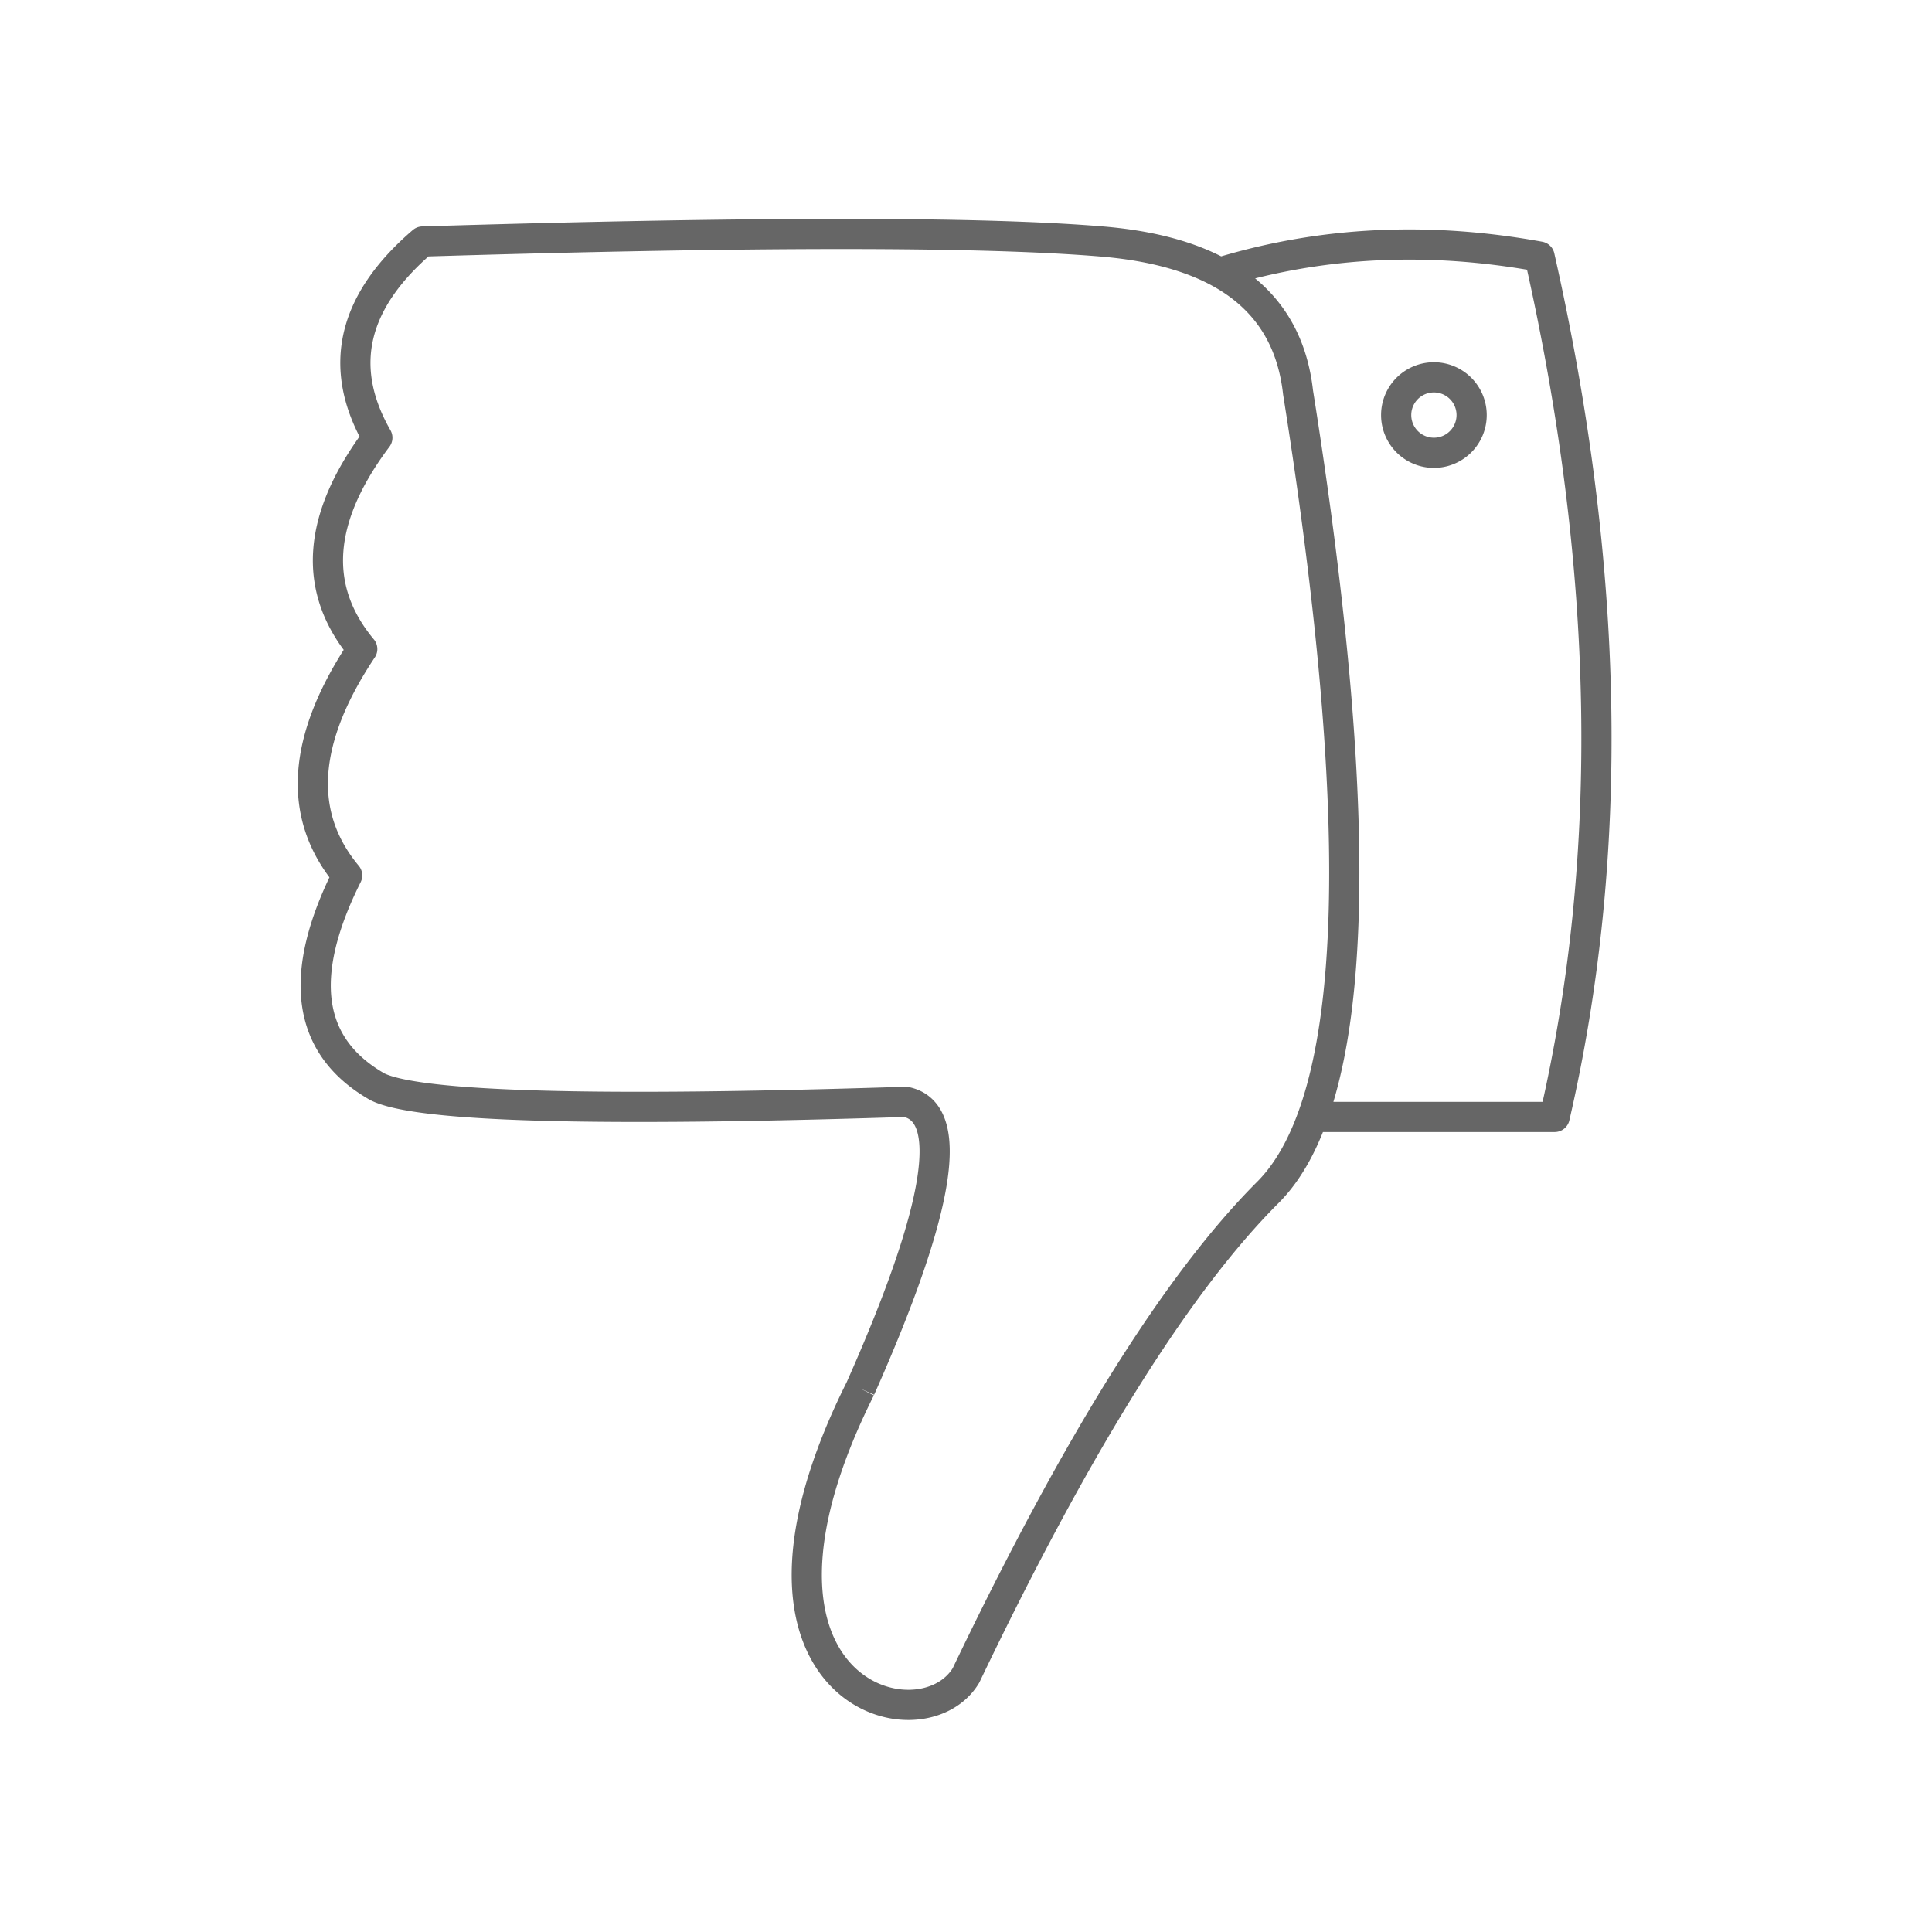 <svg xmlns="http://www.w3.org/2000/svg" viewBox="0 0 128 128" fill="none" stroke="#666" stroke-width="2"  stroke-linejoin="round"><path d="M95 30a1 1 90 010-5 1 1 90 010 5M81 18q10-3 21-1 7 31 1 57H87M57 92q8-18 3-19-31 1-35-1-7-4-2-14-5-6 1-15-5-6 1-14-4-7 3-13 33-1 45 0T86 26q7 44-2 53T64 111c-3 5-17 1-7-19"/></svg>